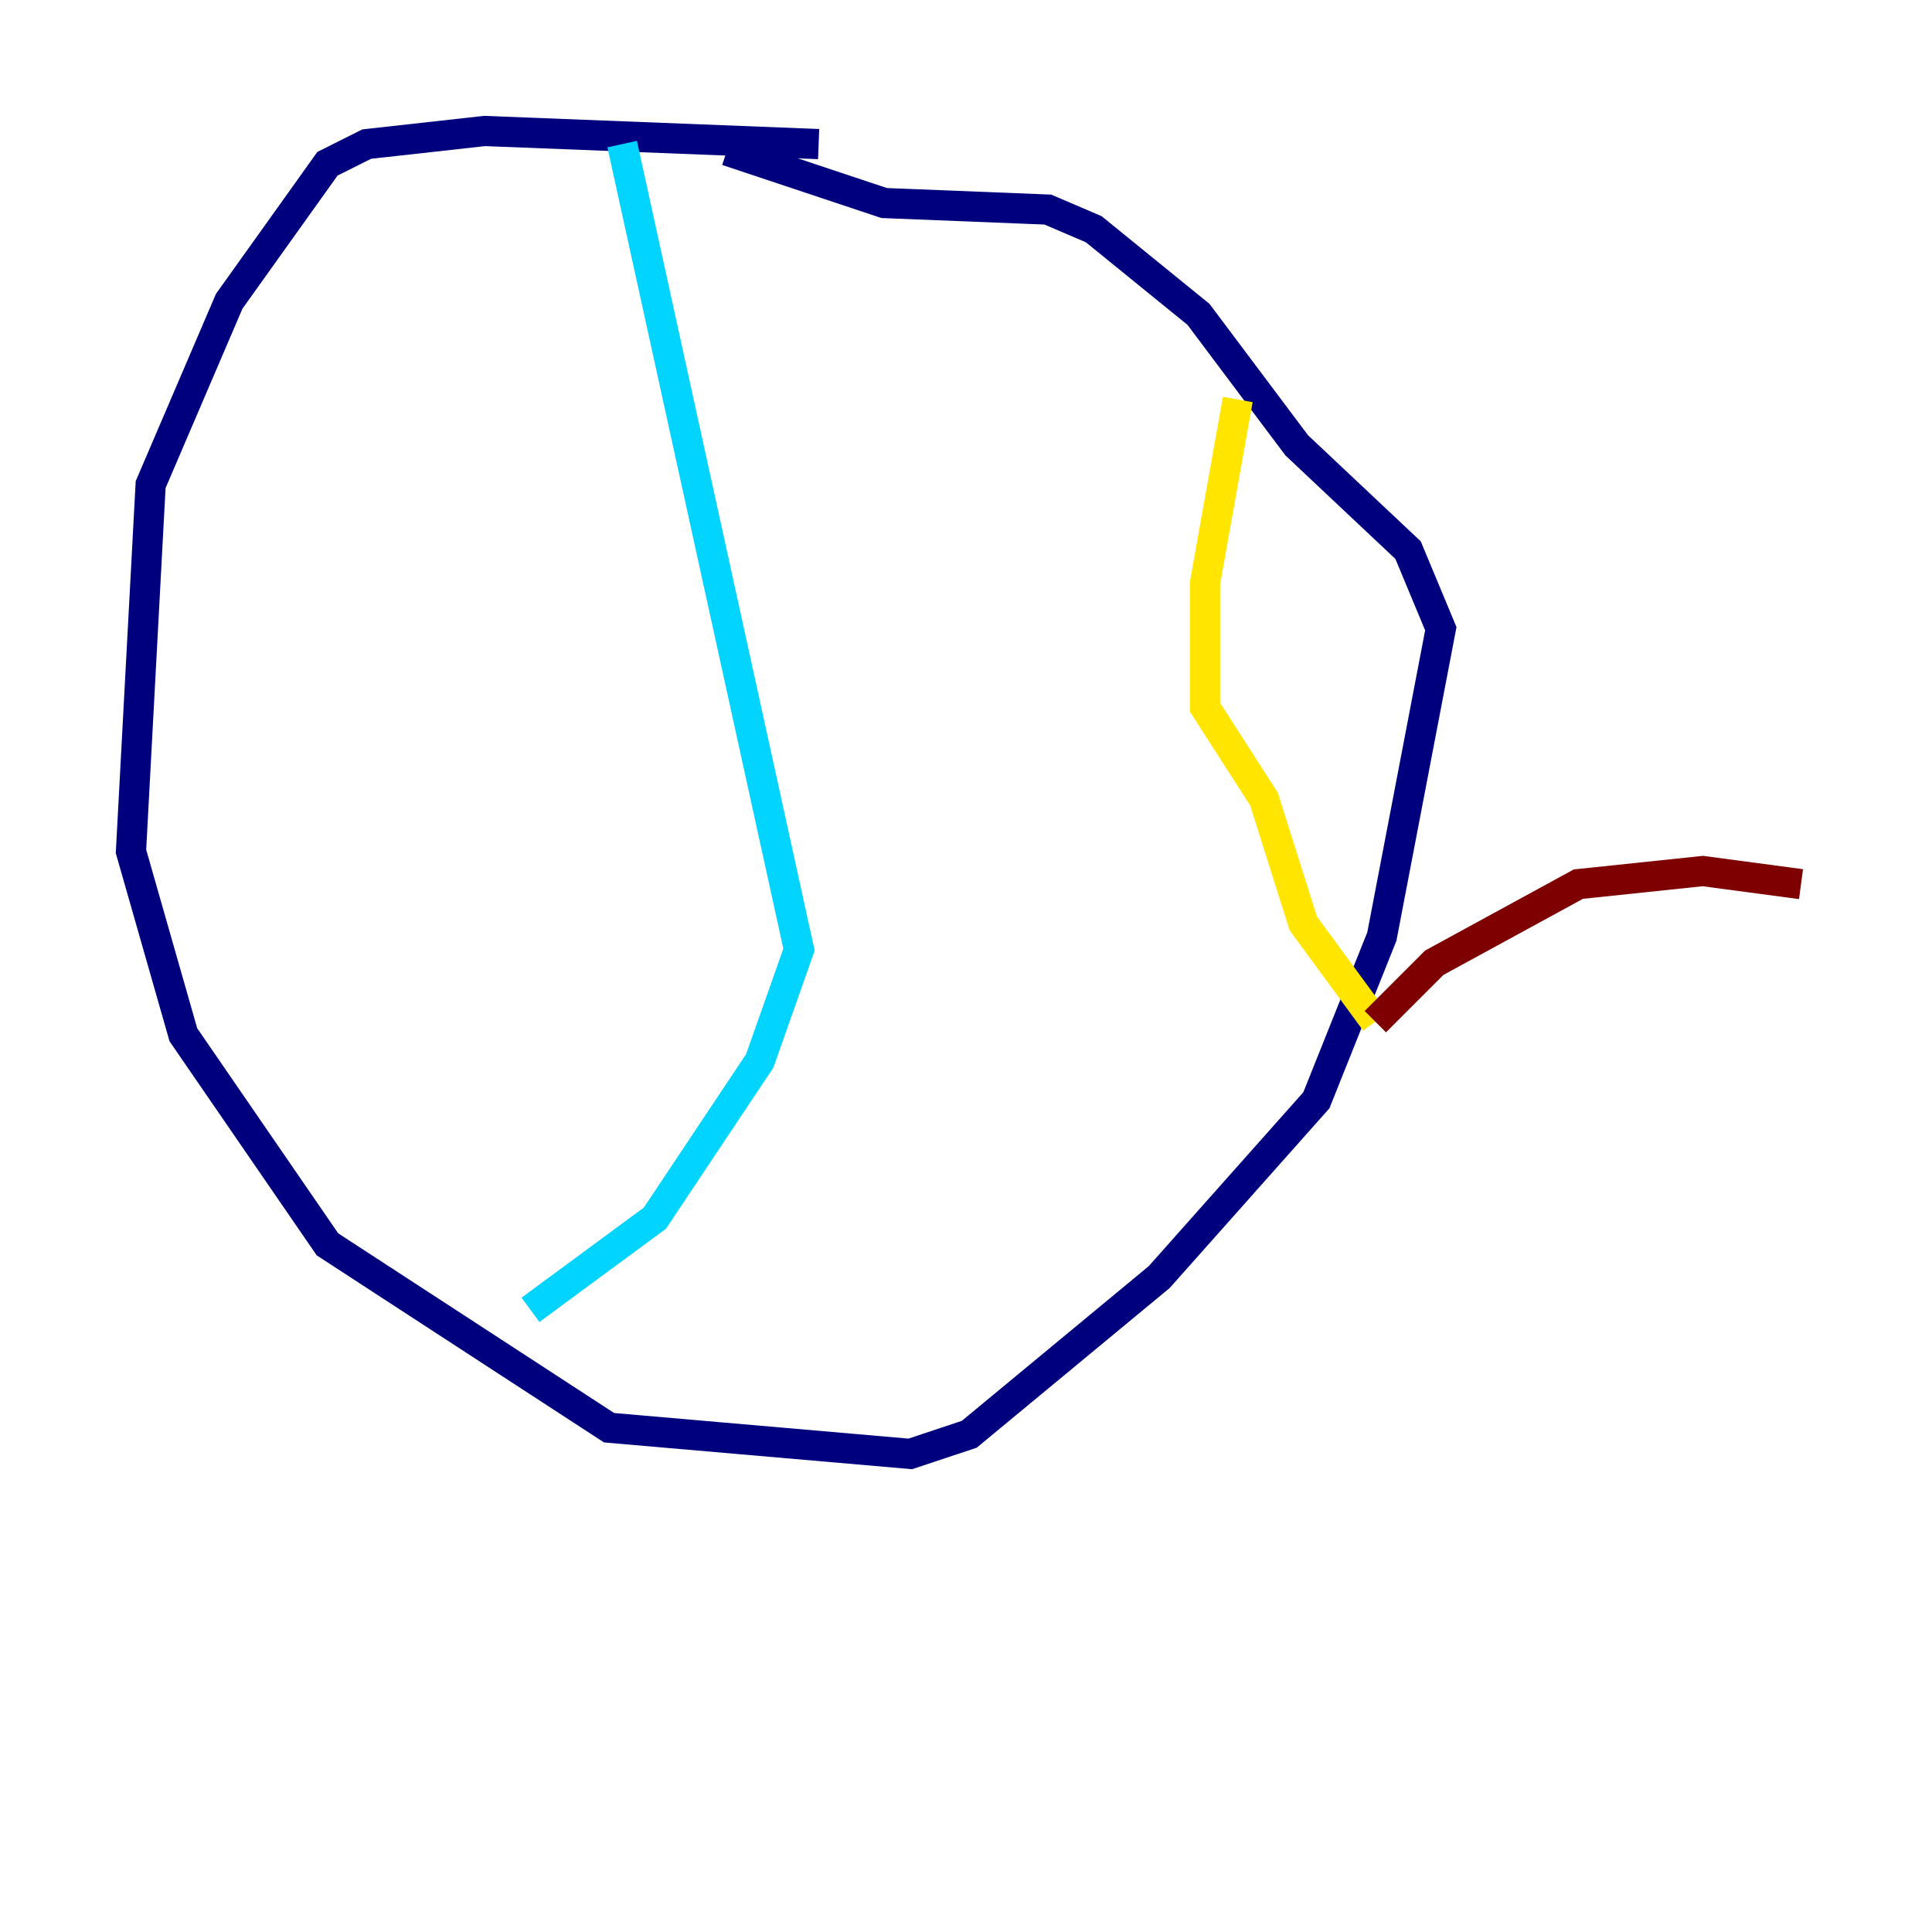 <?xml version="1.0" encoding="utf-8" ?>
<svg baseProfile="tiny" height="128" version="1.2" viewBox="0,0,128,128" width="128" xmlns="http://www.w3.org/2000/svg" xmlns:ev="http://www.w3.org/2001/xml-events" xmlns:xlink="http://www.w3.org/1999/xlink"><defs /><polyline fill="none" points="54.237,9.546 32.108,8.678 24.298,9.546 21.695,10.848 15.186,19.959 9.98,32.108 8.678,56.407 12.149,68.556 21.695,82.441 40.352,94.59 60.312,96.325 64.217,95.024 76.8,84.61 87.214,72.895 91.552,62.047 95.458,41.654 93.288,36.447 85.912,29.505 79.403,20.827 72.461,15.186 69.424,13.885 58.576,13.451 48.163,9.98" stroke="#00007f" stroke-width="2" /><polyline fill="none" points="41.22,9.546 52.936,62.915 50.332,70.291 43.39,80.705 35.146,86.78" stroke="#00d4ff" stroke-width="2" /><polyline fill="none" points="82.007,26.468 79.837,38.617 79.837,46.861 83.742,52.936 86.346,61.18 91.119,67.688" stroke="#ffe500" stroke-width="2" /><polyline fill="none" points="91.119,67.688 95.024,63.783 104.57,58.576 112.814,57.709 119.322,58.576" stroke="#7f0000" stroke-width="2" /></svg>